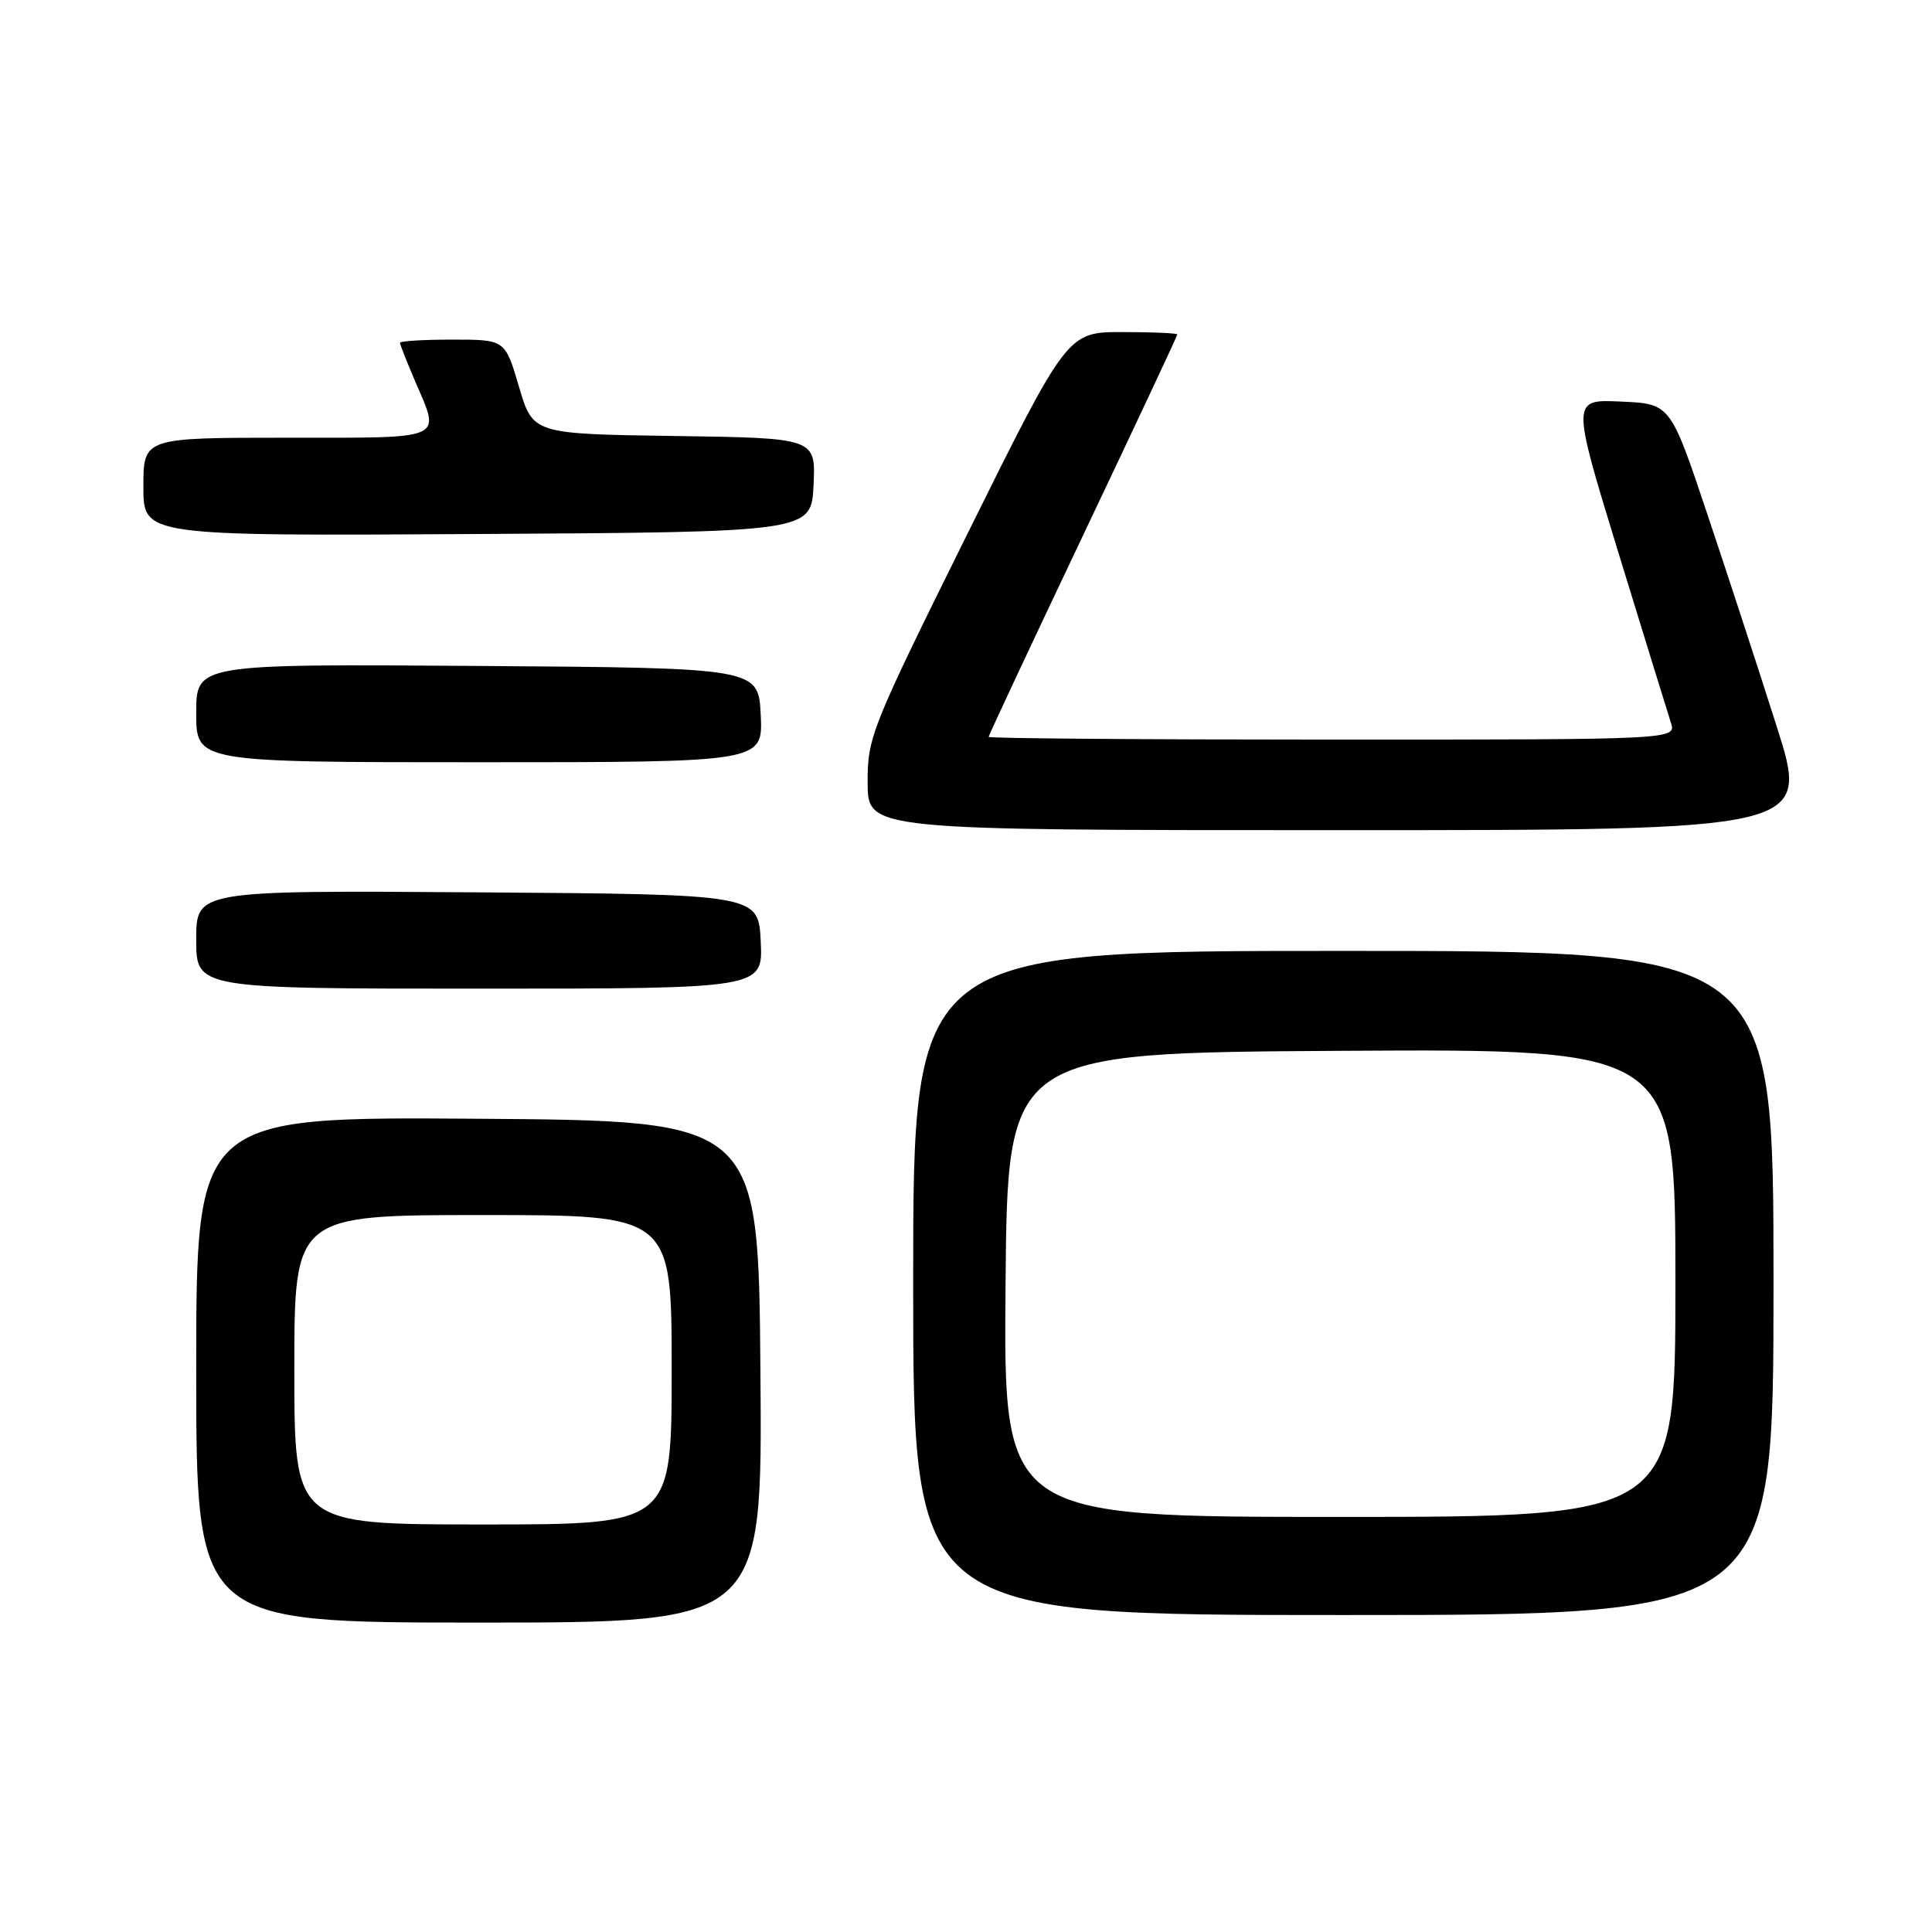 <?xml version="1.0" encoding="UTF-8" standalone="no"?>
<!DOCTYPE svg PUBLIC "-//W3C//DTD SVG 1.1//EN" "http://www.w3.org/Graphics/SVG/1.1/DTD/svg11.dtd" >
<svg xmlns="http://www.w3.org/2000/svg" xmlns:xlink="http://www.w3.org/1999/xlink" version="1.1" viewBox="0 0 256 256">
 <g >
 <path fill="currentColor"
d=" M 100.76 181.75 C 100.50 148.50 100.50 148.50 63.25 148.24 C 26.00 147.98 26.00 147.98 26.00 181.49 C 26.00 215.00 26.00 215.00 63.51 215.00 C 101.03 215.00 101.03 215.00 100.76 181.75 Z  M 235.00 170.00 C 235.00 126.00 235.00 126.00 178.00 126.00 C 121.00 126.00 121.00 126.00 121.00 170.00 C 121.00 214.00 121.00 214.00 178.00 214.00 C 235.00 214.00 235.00 214.00 235.00 170.00 Z  M 100.80 124.75 C 100.50 118.50 100.50 118.50 63.25 118.24 C 26.00 117.98 26.00 117.98 26.00 124.49 C 26.00 131.00 26.00 131.00 63.55 131.00 C 101.10 131.00 101.10 131.00 100.80 124.75 Z  M 235.42 96.25 C 233.02 88.69 228.86 75.97 226.19 68.00 C 221.33 53.50 221.33 53.50 214.78 53.21 C 208.22 52.91 208.22 52.91 214.44 73.21 C 217.87 84.37 221.00 94.51 221.40 95.75 C 222.13 98.00 222.13 98.00 176.57 98.00 C 151.51 98.00 131.00 97.84 131.00 97.64 C 131.00 97.45 136.62 85.44 143.50 70.96 C 150.38 56.48 156.00 44.49 156.00 44.32 C 156.00 44.14 152.72 44.00 148.72 44.00 C 141.44 44.00 141.44 44.00 128.18 70.75 C 115.39 96.57 114.93 97.72 114.97 103.75 C 115.00 110.00 115.00 110.00 177.40 110.00 C 239.80 110.00 239.80 110.00 235.42 96.25 Z  M 100.80 94.75 C 100.50 88.50 100.50 88.50 63.25 88.24 C 26.00 87.98 26.00 87.98 26.00 94.49 C 26.00 101.00 26.00 101.00 63.55 101.00 C 101.10 101.00 101.10 101.00 100.80 94.75 Z  M 107.80 64.27 C 108.09 58.04 108.09 58.04 89.35 57.77 C 70.61 57.50 70.61 57.50 68.77 51.25 C 66.93 45.00 66.93 45.00 59.96 45.00 C 56.13 45.00 53.00 45.19 53.00 45.42 C 53.00 45.65 53.90 47.93 55.00 50.50 C 58.39 58.41 59.31 58.00 38.00 58.00 C 19.00 58.00 19.00 58.00 19.00 64.51 C 19.00 71.02 19.00 71.02 63.25 70.76 C 107.50 70.50 107.50 70.50 107.80 64.27 Z  M 39.00 181.50 C 39.00 161.00 39.00 161.00 64.00 161.00 C 89.00 161.00 89.00 161.00 89.00 181.50 C 89.00 202.00 89.00 202.00 64.00 202.00 C 39.00 202.00 39.00 202.00 39.00 181.50 Z  M 133.24 170.25 C 133.50 139.50 133.50 139.50 177.75 139.24 C 222.00 138.98 222.00 138.98 222.00 169.99 C 222.00 201.00 222.00 201.00 177.49 201.00 C 132.97 201.00 132.97 201.00 133.24 170.25 Z "/>
</g>
</svg>